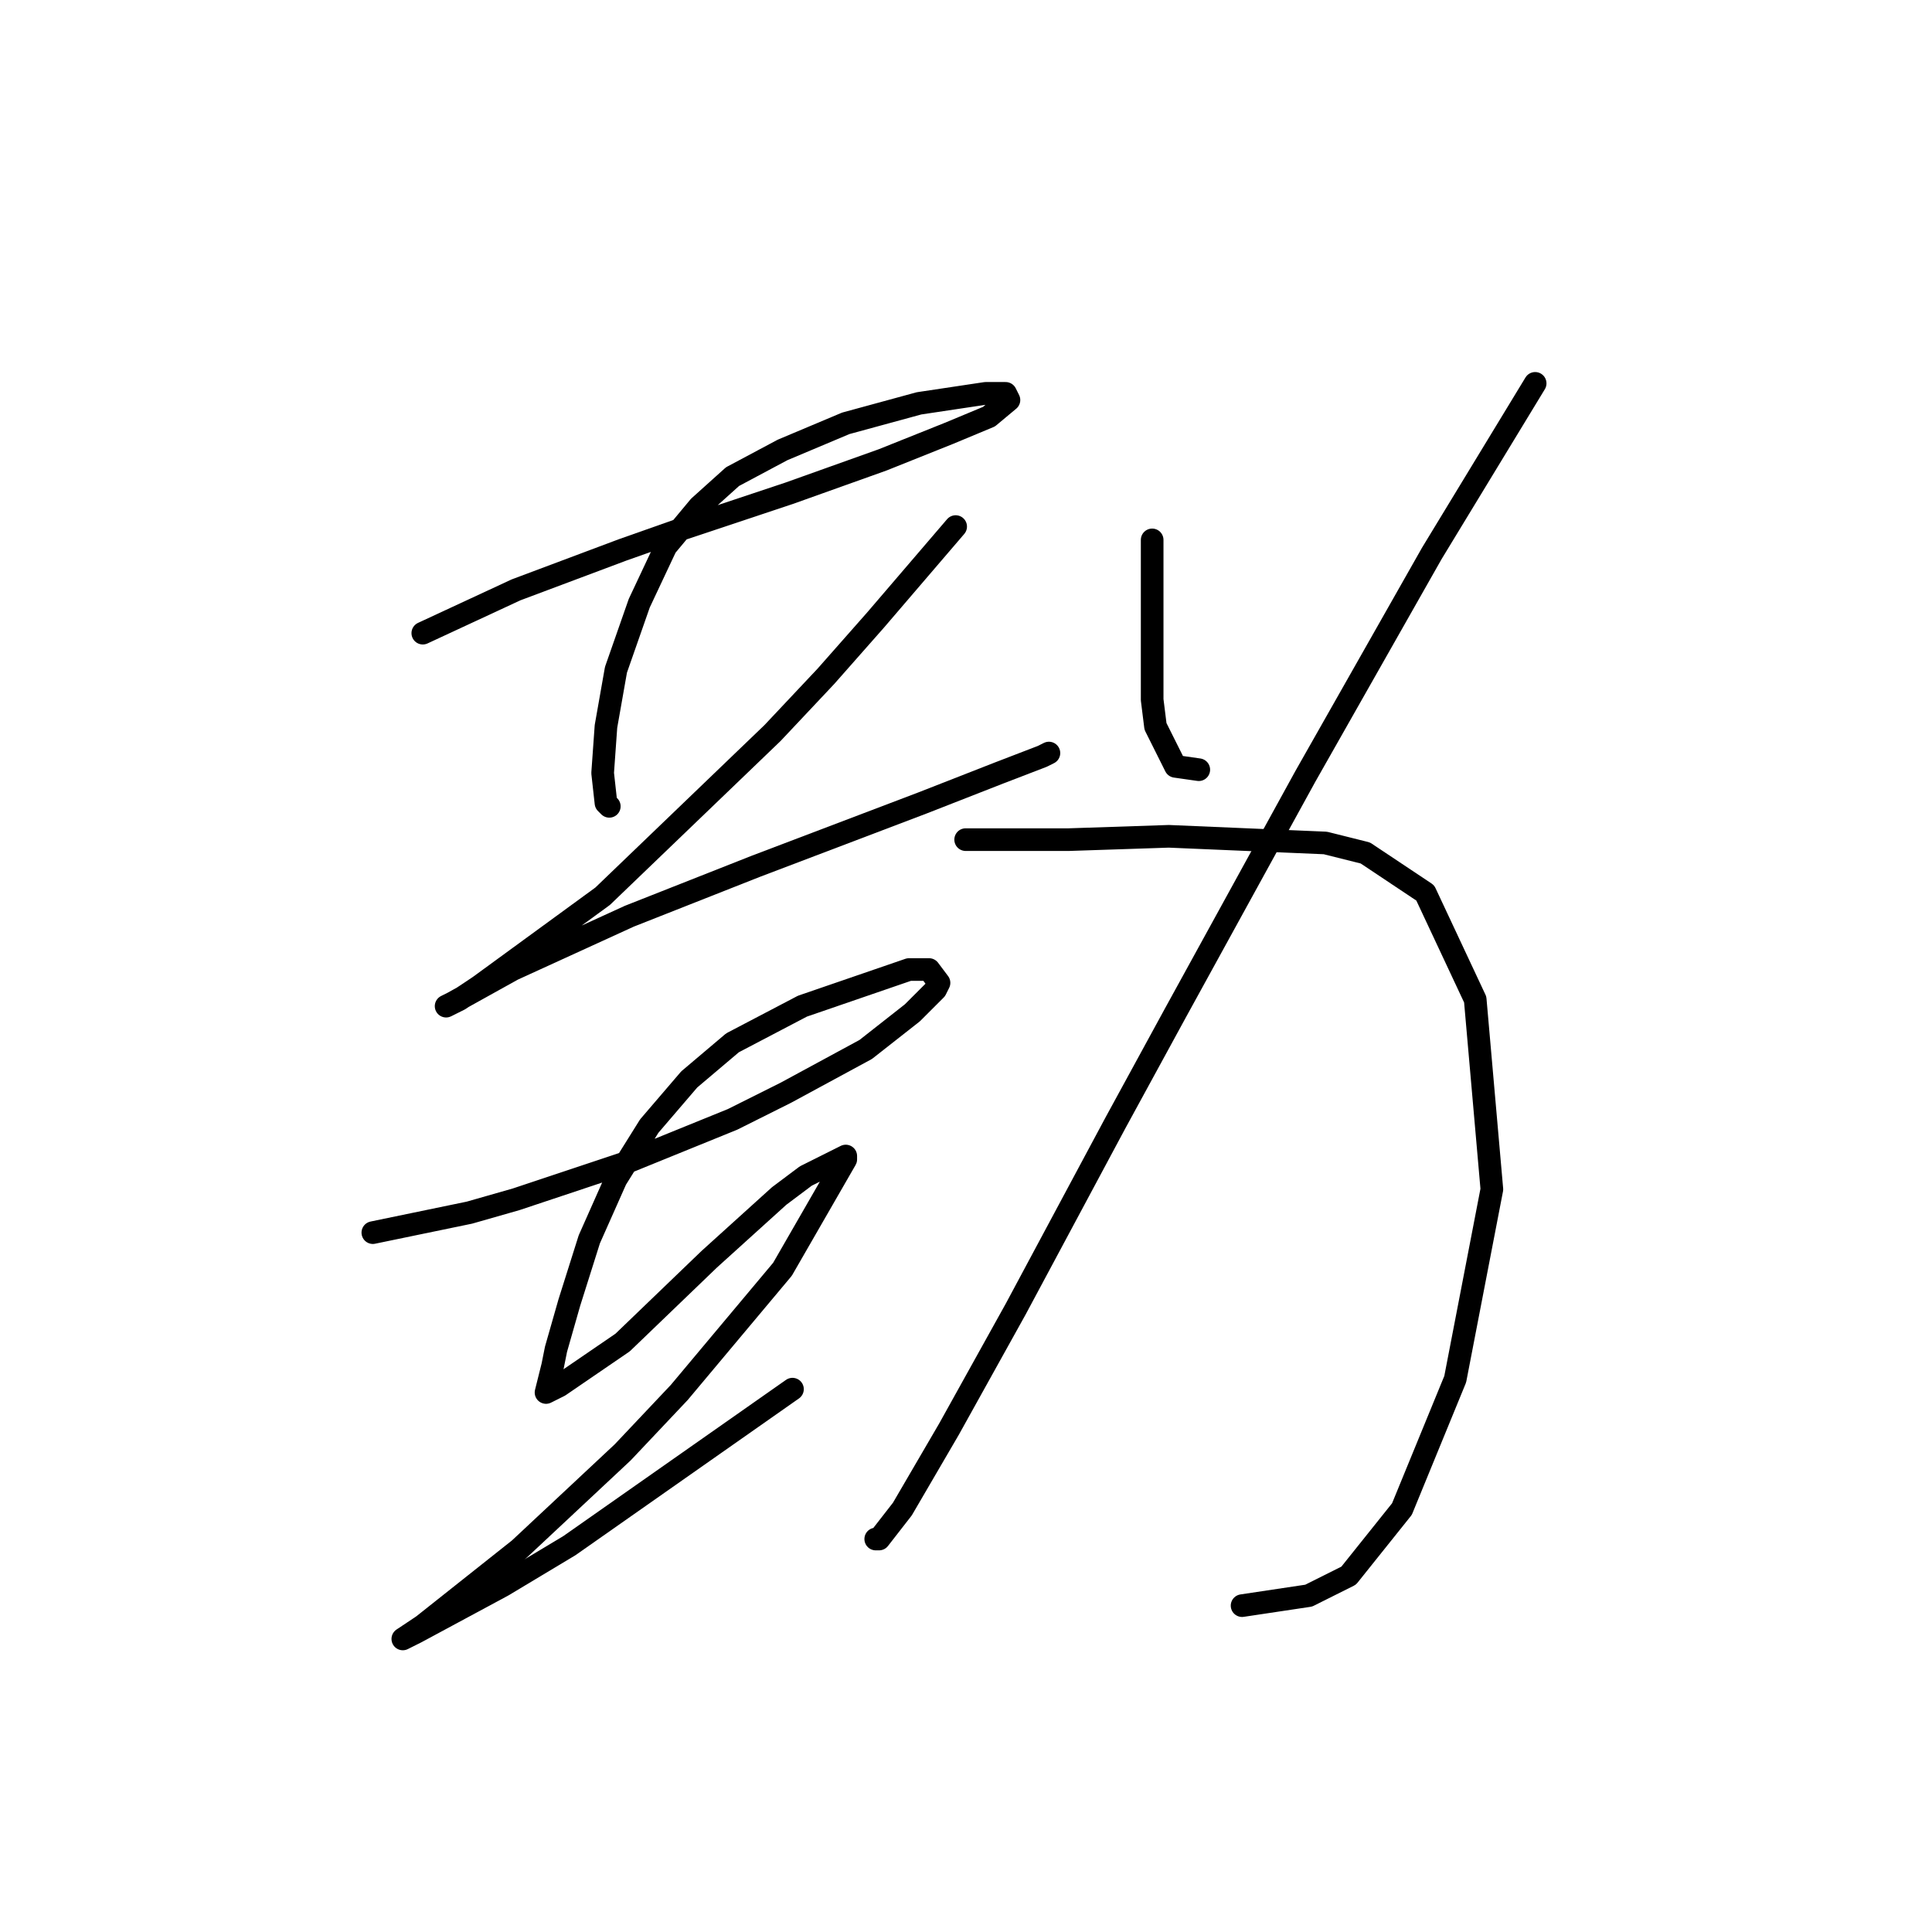 <?xml version="1.0" standalone="no"?>
    <svg width="256" height="256" xmlns="http://www.w3.org/2000/svg" version="1.1">
    <polyline stroke="black" stroke-width="3" stroke-linecap="round" fill="transparent" stroke-linejoin="round" points="56.023 83.896 68.379 78.159 75.44 75.511 82.501 72.863 90.003 70.216 104.566 65.361 116.922 60.948 125.748 57.418 131.043 55.211 133.691 53.005 133.25 52.122 130.602 52.122 121.776 53.446 112.068 56.094 103.683 59.624 97.063 63.155 92.65 67.126 88.237 72.422 84.707 79.924 81.618 88.75 80.294 96.252 79.853 102.43 80.294 106.402 80.735 106.843 80.735 106.843 " />
        <polyline stroke="black" stroke-width="3" stroke-linecap="round" fill="transparent" stroke-linejoin="round" points="126.63 69.774 116.039 82.131 109.42 89.633 102.359 97.135 79.853 118.758 63.525 130.674 60.877 132.439 59.112 133.321 59.994 132.88 67.938 128.467 83.383 121.406 100.153 114.787 122.217 106.402 132.367 102.43 138.104 100.224 138.987 99.783 138.987 99.783 " />
        <polyline stroke="black" stroke-width="3" stroke-linecap="round" fill="transparent" stroke-linejoin="round" points="49.403 163.33 62.201 160.682 68.379 158.917 82.942 154.062 97.063 148.325 104.124 144.795 114.715 139.058 120.894 134.204 123.983 131.115 124.424 130.232 123.1 128.467 120.452 128.467 106.331 133.321 97.063 138.176 91.327 143.03 86.031 149.208 81.618 156.269 78.088 164.212 75.44 172.597 73.675 178.775 73.233 180.982 72.351 184.512 74.116 183.629 82.501 177.892 93.974 166.86 103.242 158.475 106.772 155.828 112.068 153.18 112.068 153.621 103.683 168.184 90.003 184.512 82.501 192.455 68.82 205.253 56.023 215.403 53.375 217.168 55.14 216.285 66.614 210.107 75.44 204.812 105.007 184.071 105.007 184.071 " />
        <polyline stroke="black" stroke-width="3" stroke-linecap="round" fill="transparent" stroke-linejoin="round" points="152.667 71.539 152.667 84.337 152.667 92.722 153.108 96.252 155.756 101.548 158.845 101.989 158.845 101.989 " />
        <polyline stroke="black" stroke-width="3" stroke-linecap="round" fill="transparent" stroke-linejoin="round" points="203.416 50.798 189.736 73.305 172.967 102.872 155.756 134.204 147.813 148.767 134.574 173.479 125.748 189.366 119.57 199.957 116.481 203.929 116.039 203.929 116.039 203.929 " />
        <polyline stroke="black" stroke-width="3" stroke-linecap="round" fill="transparent" stroke-linejoin="round" points="127.954 111.256 141.635 111.256 154.874 110.815 175.615 111.698 180.91 113.022 188.854 118.317 195.473 132.439 197.68 157.593 192.825 182.747 185.765 199.957 178.704 208.783 173.408 211.431 164.582 212.755 164.582 212.755 " />
        </svg>